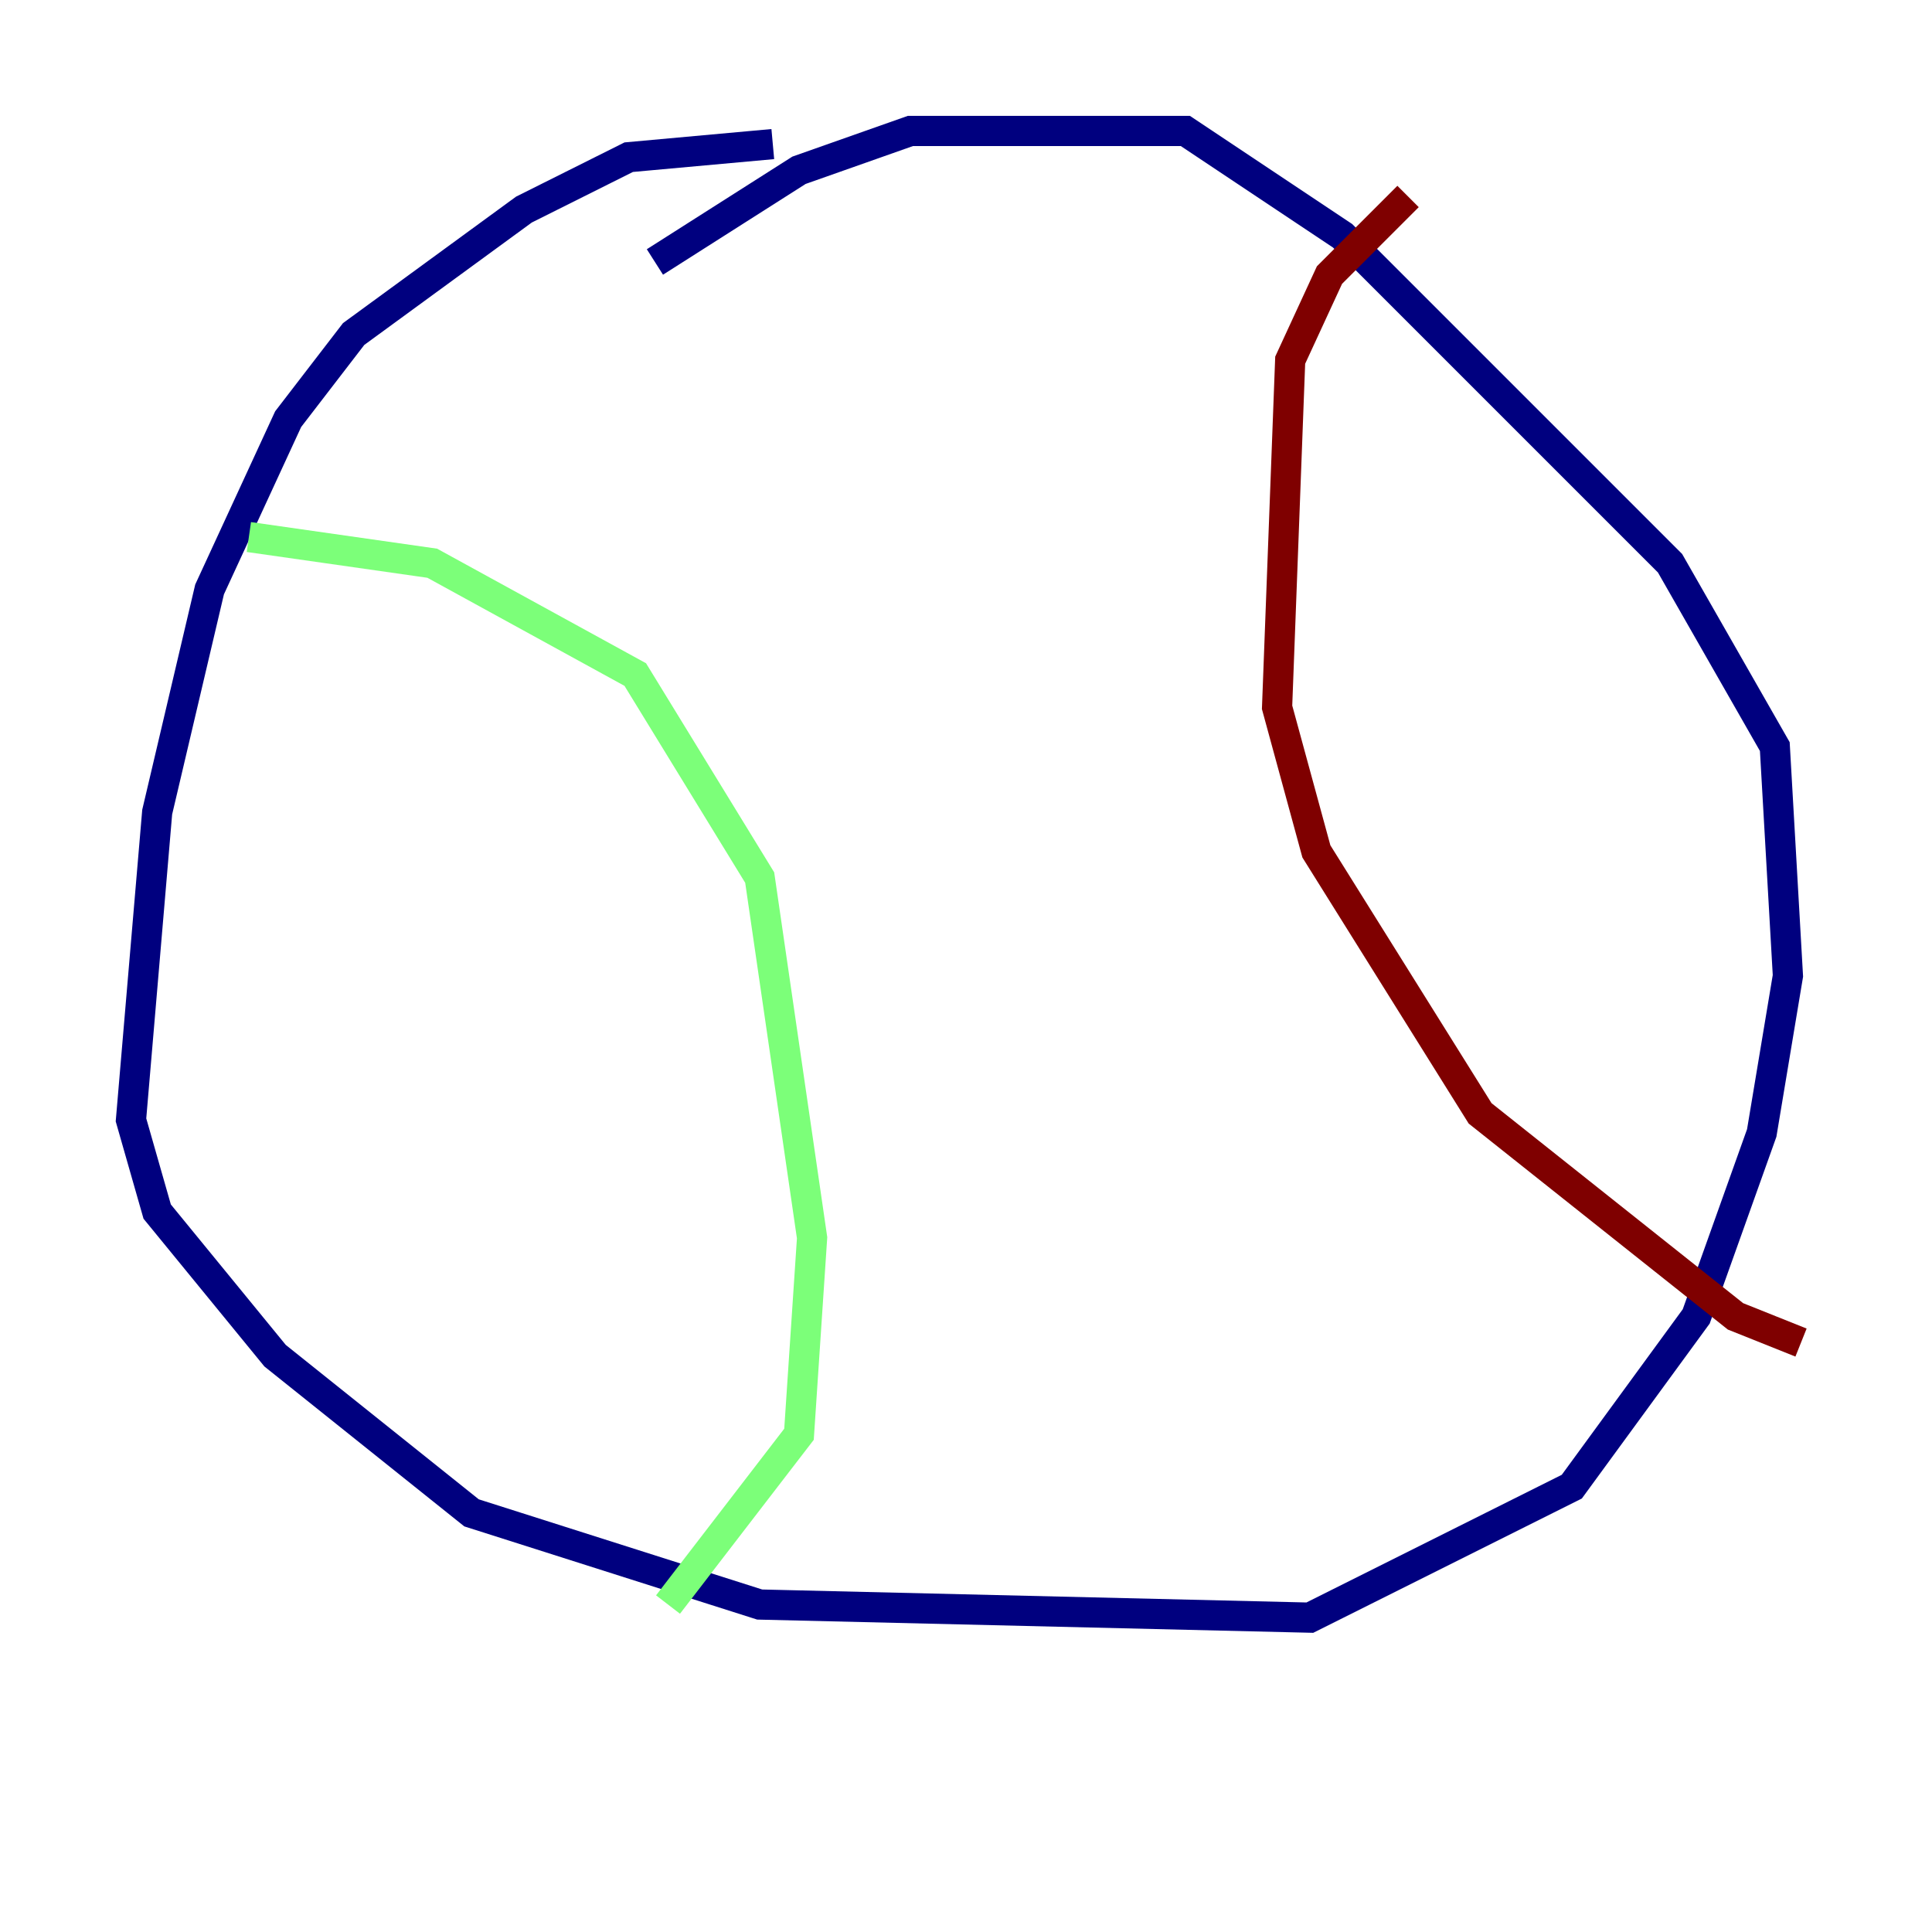 <?xml version="1.0" encoding="utf-8" ?>
<svg baseProfile="tiny" height="128" version="1.2" viewBox="0,0,128,128" width="128" xmlns="http://www.w3.org/2000/svg" xmlns:ev="http://www.w3.org/2001/xml-events" xmlns:xlink="http://www.w3.org/1999/xlink"><defs /><polyline fill="none" points="51.2,9.546 41.654,10.414 34.712,13.885 23.43,22.129 19.091,27.77 13.885,39.051 10.414,53.803 8.678,74.197 10.414,80.271 18.224,89.817 31.241,100.231 50.332,106.305 86.78,107.173 104.136,98.495 112.38,87.214 116.719,75.064 118.454,64.651 117.586,49.464 110.644,37.315 88.949,15.62 78.536,8.678 60.312,8.678 52.936,11.281 43.39,17.356" stroke="#00007f" stroke-width="2" /><polyline fill="none" points="16.488,35.58 28.637,37.315 42.088,44.691 50.332,58.142 53.803,82.007 52.936,95.024 44.258,106.305" stroke="#7cff79" stroke-width="2" /><polyline fill="none" points="93.288,13.017 88.081,18.224 85.478,23.864 84.61,46.861 87.214,56.407 98.061,73.763 114.983,87.214 119.322,88.949" stroke="#7f0000" stroke-width="2" /></svg>
